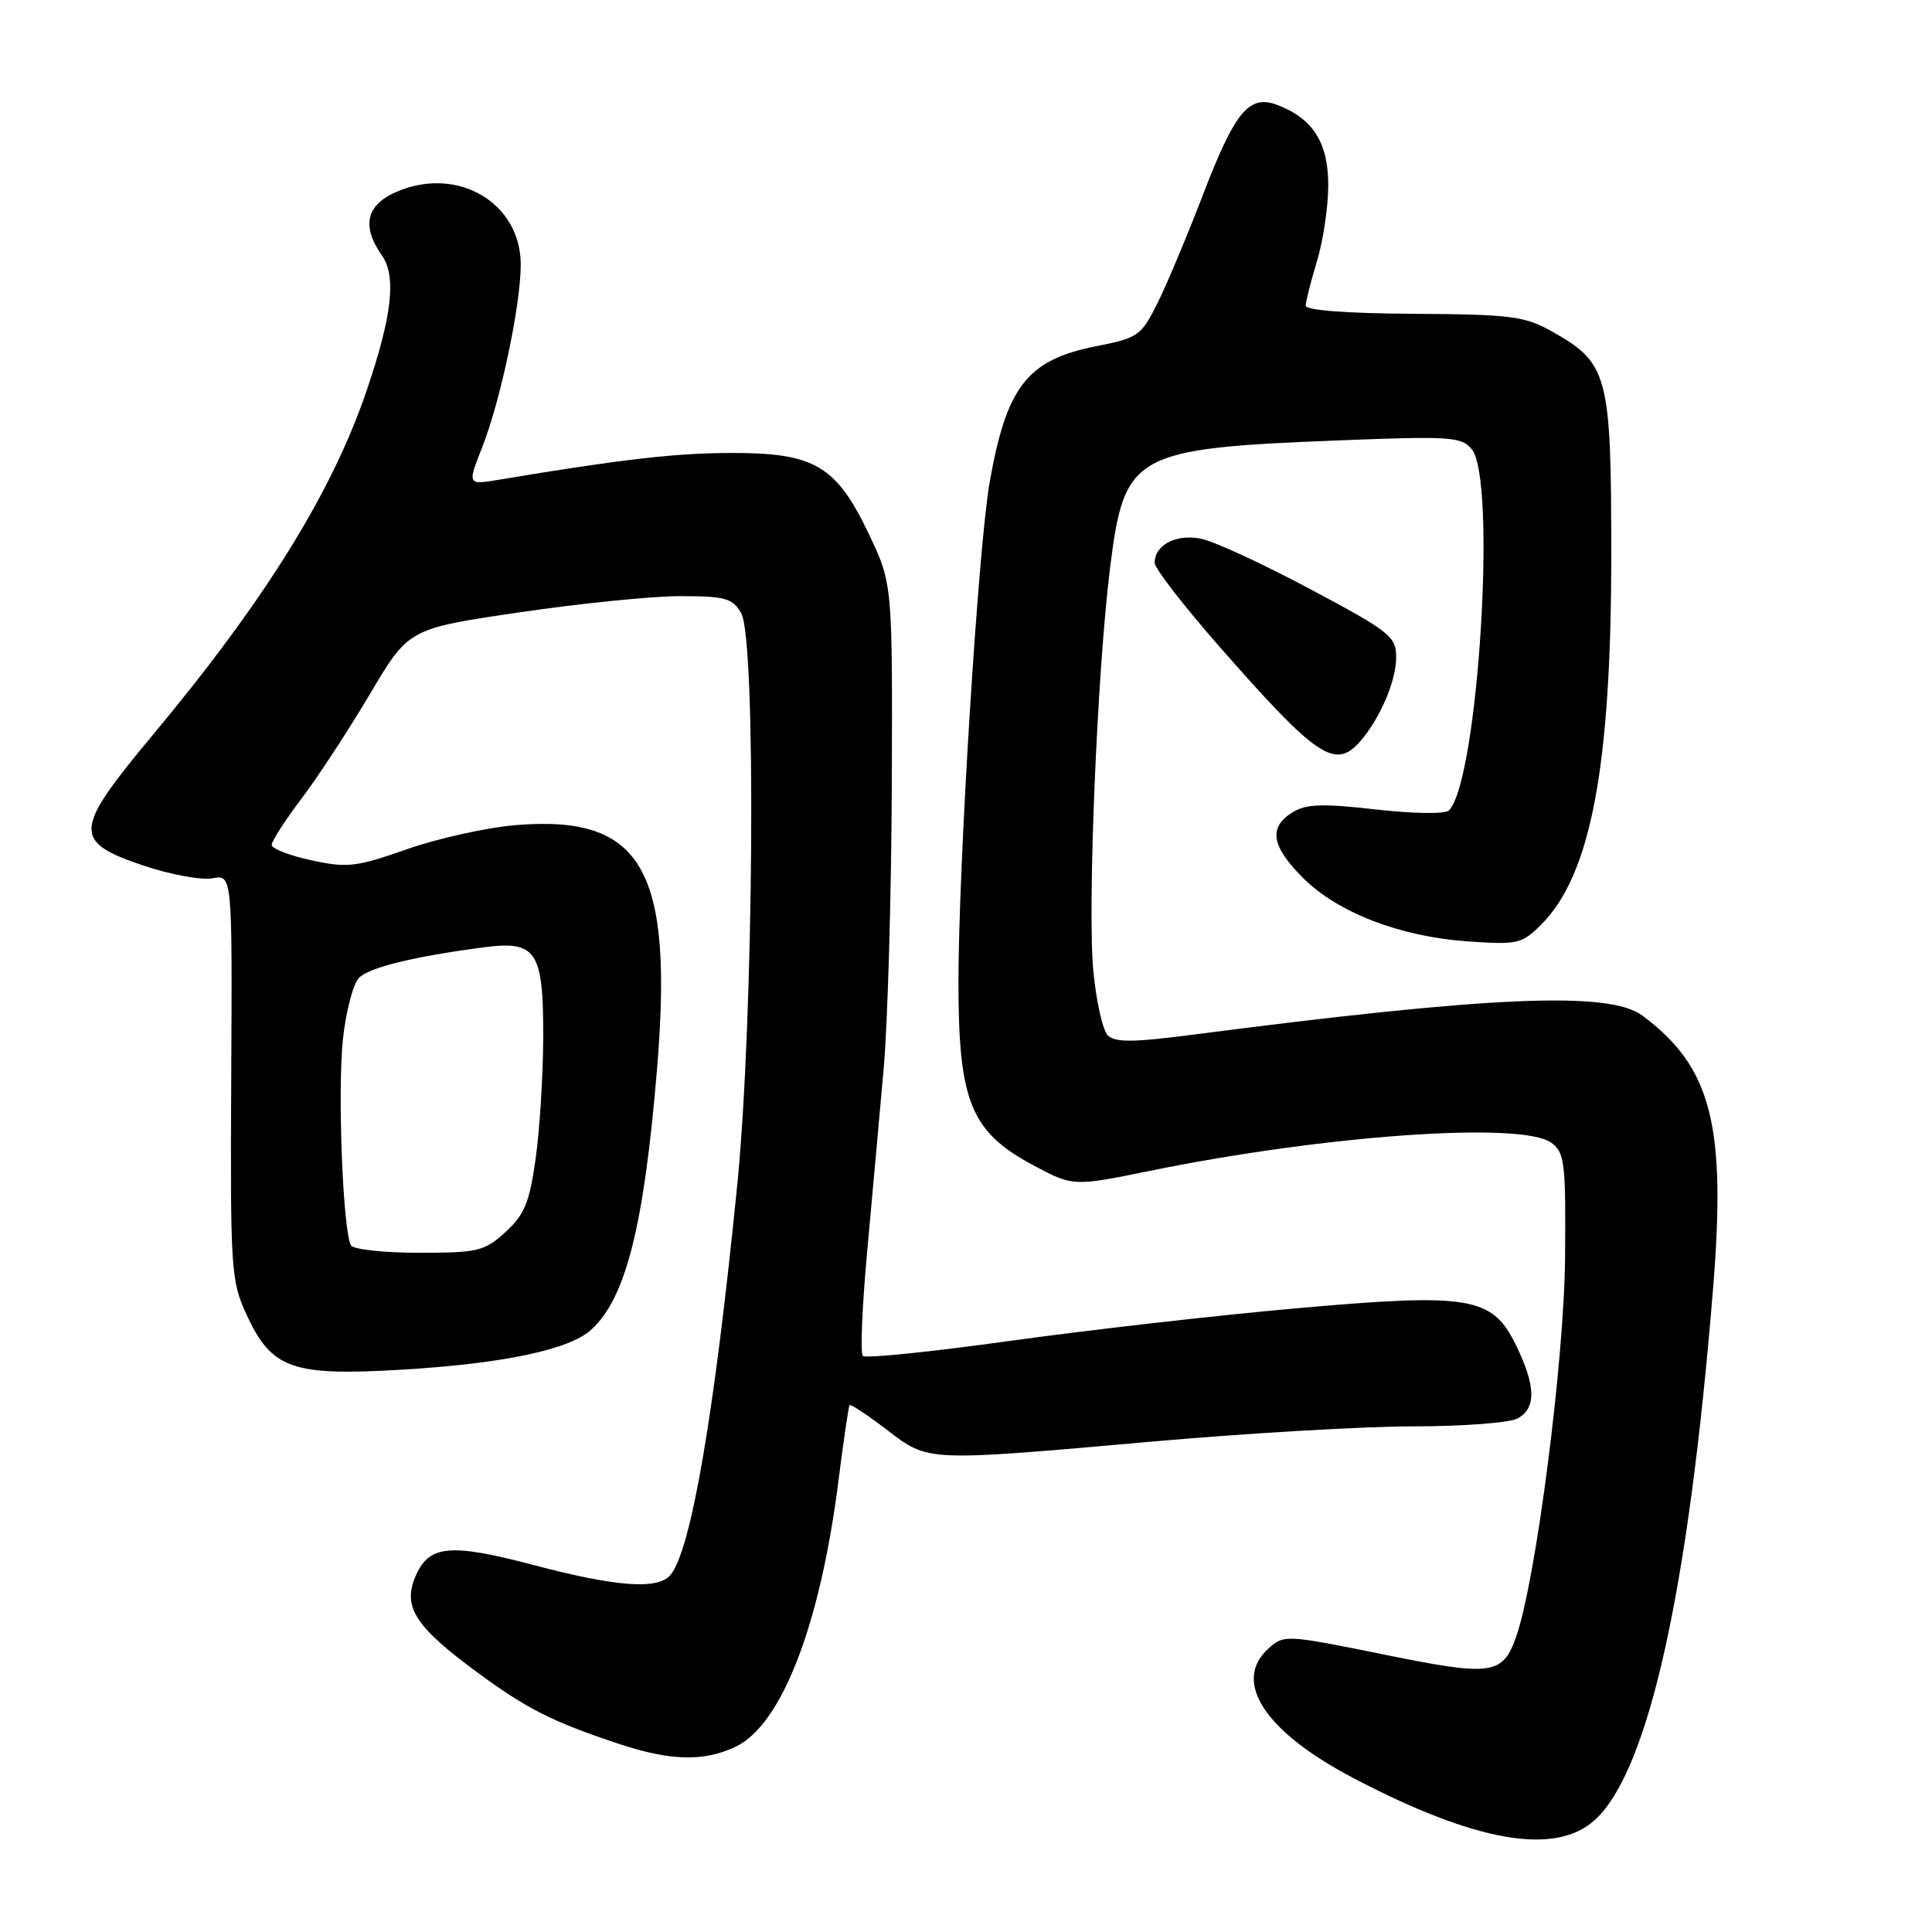 <?xml version="1.0" encoding="UTF-8" standalone="no"?>
<!DOCTYPE svg PUBLIC "-//W3C//DTD SVG 1.1//EN" "http://www.w3.org/Graphics/SVG/1.1/DTD/svg11.dtd" >
<svg xmlns="http://www.w3.org/2000/svg" xmlns:xlink="http://www.w3.org/1999/xlink" version="1.1" viewBox="0 0 256 256">
 <g >
 <path fill="currentColor"
d=" M 211.43 241.06 C 218.47 234.45 223.73 210.74 226.97 171.00 C 228.77 149.05 226.80 141.40 217.61 134.56 C 213.22 131.30 197.56 131.97 157.75 137.14 C 150.11 138.13 147.74 138.14 146.79 137.19 C 146.12 136.52 145.26 132.72 144.88 128.74 C 144.07 120.41 145.38 88.91 147.10 75.15 C 148.99 60.08 150.18 59.42 177.51 58.35 C 192.15 57.77 193.65 57.87 195.01 59.52 C 198.36 63.55 195.85 103.44 192.00 107.38 C 191.51 107.88 187.39 107.83 182.32 107.26 C 175.19 106.45 173.07 106.52 171.25 107.65 C 168.05 109.63 168.45 112.12 172.65 116.32 C 177.27 120.94 185.51 124.11 194.50 124.74 C 201.09 125.20 201.66 125.07 204.22 122.51 C 210.79 115.94 213.50 101.63 213.50 73.50 C 213.50 49.65 213.09 48.11 205.66 43.93 C 202.03 41.89 200.25 41.66 187.32 41.58 C 178.50 41.53 173.01 41.12 173.01 40.50 C 173.02 39.95 173.69 37.29 174.51 34.59 C 175.33 31.89 176.00 27.36 176.00 24.53 C 176.00 18.90 173.97 15.70 169.26 13.91 C 165.51 12.48 163.64 14.74 159.37 25.88 C 157.34 31.17 154.66 37.57 153.40 40.11 C 151.22 44.50 150.84 44.77 145.23 45.88 C 136.12 47.67 133.35 51.22 131.12 64.00 C 129.62 72.65 127.00 114.63 127.00 130.18 C 127.00 145.93 128.64 149.97 136.84 154.36 C 142.18 157.22 142.18 157.22 152.34 155.15 C 175.58 150.40 201.67 148.57 205.56 151.42 C 207.33 152.72 207.49 154.06 207.38 166.67 C 207.26 180.36 203.53 209.32 200.92 216.81 C 199.12 221.97 197.73 222.16 183.26 219.21 C 170.41 216.60 170.11 216.59 168.08 218.43 C 163.25 222.80 167.56 229.42 179.23 235.55 C 195.59 244.15 206.21 245.97 211.43 241.06 Z  M 97.47 231.45 C 103.56 228.56 108.67 215.37 111.09 196.29 C 111.77 190.91 112.44 186.36 112.57 186.18 C 112.70 186.01 114.91 187.47 117.48 189.43 C 123.10 193.72 122.44 193.69 152.98 190.99 C 165.35 189.90 180.79 189.00 187.30 189.00 C 193.81 189.00 200.00 188.53 201.07 187.96 C 203.56 186.63 203.52 183.70 200.92 178.33 C 197.75 171.79 194.90 171.30 171.63 173.37 C 161.26 174.29 144.26 176.23 133.87 177.67 C 123.47 179.12 114.68 180.02 114.33 179.67 C 113.98 179.32 114.24 173.06 114.91 165.77 C 115.58 158.47 116.56 147.55 117.10 141.50 C 117.63 135.45 118.11 118.54 118.17 103.91 C 118.26 77.33 118.26 77.33 115.11 70.73 C 110.80 61.69 107.91 59.99 96.88 60.02 C 89.52 60.03 82.33 60.86 66.21 63.55 C 61.92 64.27 61.92 64.27 63.89 59.27 C 66.33 53.08 69.00 40.43 69.00 35.06 C 69.00 26.92 60.74 21.99 52.70 25.35 C 48.53 27.09 47.84 29.90 50.60 33.84 C 52.55 36.62 51.96 41.83 48.58 51.76 C 43.98 65.28 35.12 79.55 20.20 97.44 C 9.70 110.04 9.59 111.52 19.00 114.69 C 22.58 115.89 26.69 116.65 28.14 116.38 C 30.78 115.89 30.78 115.89 30.64 142.69 C 30.51 168.22 30.60 169.72 32.66 174.18 C 36.01 181.42 38.67 182.36 53.40 181.48 C 66.68 180.68 75.42 178.84 78.32 176.21 C 82.91 172.06 85.32 162.53 87.05 141.77 C 89.26 115.22 85.13 107.99 68.50 109.32 C 64.65 109.62 58.12 111.06 54.00 112.50 C 47.19 114.89 46.02 115.03 41.25 113.99 C 38.36 113.37 36.00 112.45 36.00 111.95 C 36.00 111.45 37.79 108.68 39.97 105.80 C 42.15 102.92 46.23 96.67 49.04 91.93 C 54.15 83.30 54.15 83.30 68.83 81.14 C 76.90 79.95 86.52 78.98 90.21 78.99 C 96.12 79.00 97.08 79.27 98.21 81.25 C 100.23 84.77 99.88 134.99 97.69 157.00 C 94.66 187.37 91.58 205.39 88.84 208.69 C 87.20 210.67 81.71 210.28 70.80 207.40 C 59.55 204.43 56.78 204.71 55.01 208.98 C 53.36 212.96 55.07 215.59 63.26 221.61 C 69.82 226.44 73.21 228.15 82.00 231.07 C 88.85 233.34 93.25 233.45 97.47 231.45 Z  M 180.22 98.25 C 182.84 95.26 185.00 90.23 185.00 87.12 C 185.00 84.34 184.23 83.72 173.63 78.07 C 167.37 74.73 160.85 71.72 159.13 71.38 C 155.84 70.72 153.00 72.20 153.00 74.58 C 153.00 75.31 156.87 80.31 161.60 85.70 C 174.49 100.39 176.91 102.02 180.22 98.25 Z  M 46.52 165.03 C 45.44 163.29 44.71 144.57 45.44 137.70 C 45.84 134.00 46.80 130.34 47.58 129.56 C 48.97 128.18 54.79 126.75 64.13 125.52 C 71.07 124.61 72.00 126.01 71.98 137.32 C 71.97 142.37 71.52 149.65 70.98 153.50 C 70.16 159.35 69.50 160.95 66.98 163.25 C 64.19 165.79 63.34 166.00 55.54 166.00 C 50.91 166.00 46.85 165.56 46.52 165.03 Z "/>
</g>
</svg>